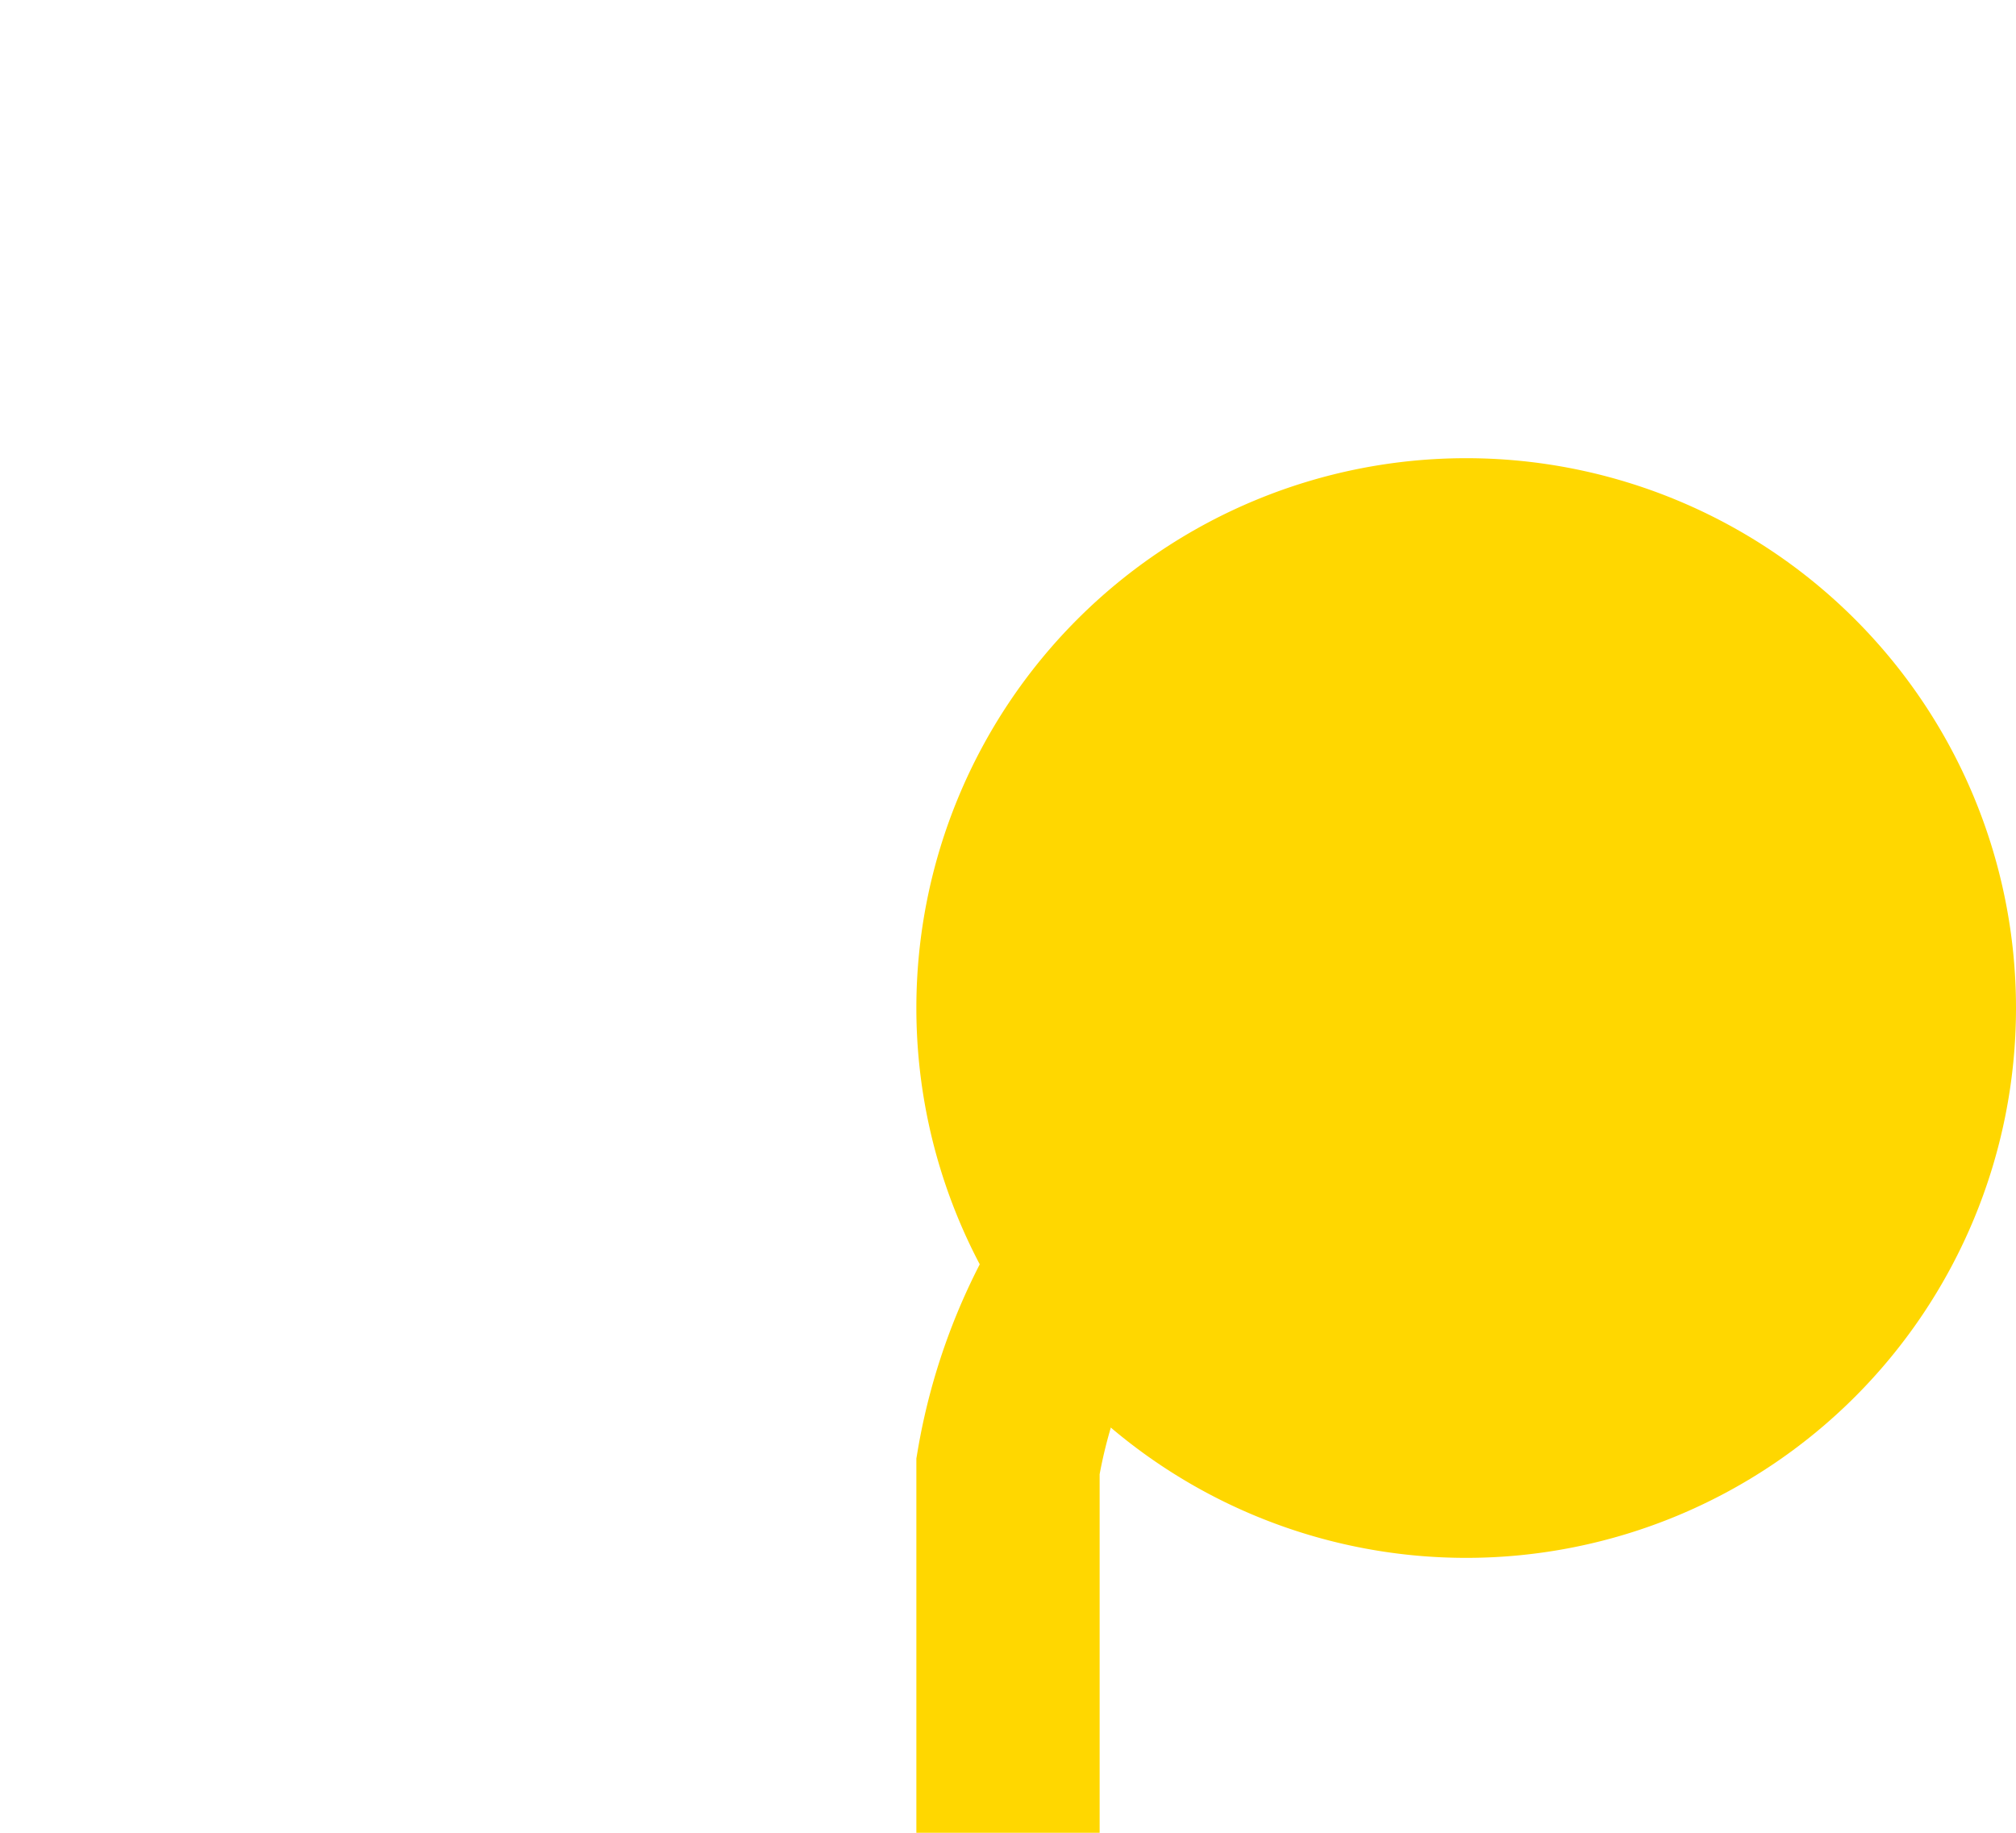 ﻿<?xml version="1.0" encoding="utf-8"?>
<svg version="1.1" xmlns:xlink="http://www.w3.org/1999/xlink" width="11px" height="10px" preserveAspectRatio="xMinYMid meet" viewBox="322 731  11 8" xmlns="http://www.w3.org/2000/svg">
  <path d="M 296 745.5  L 322 745.5  A 5 5 0 0 0 327.5 740.5 L 327.5 738  A 3 3 0 0 1 330.5 735.5 L 332 735.5  " stroke-width="1" stroke="#ffd700" fill="none" />
  <path d="M 330 732.5  A 3 3 0 0 0 327 735.5 A 3 3 0 0 0 330 738.5 A 3 3 0 0 0 333 735.5 A 3 3 0 0 0 330 732.5 Z " fill-rule="nonzero" fill="#ffd700" stroke="none" />
</svg>